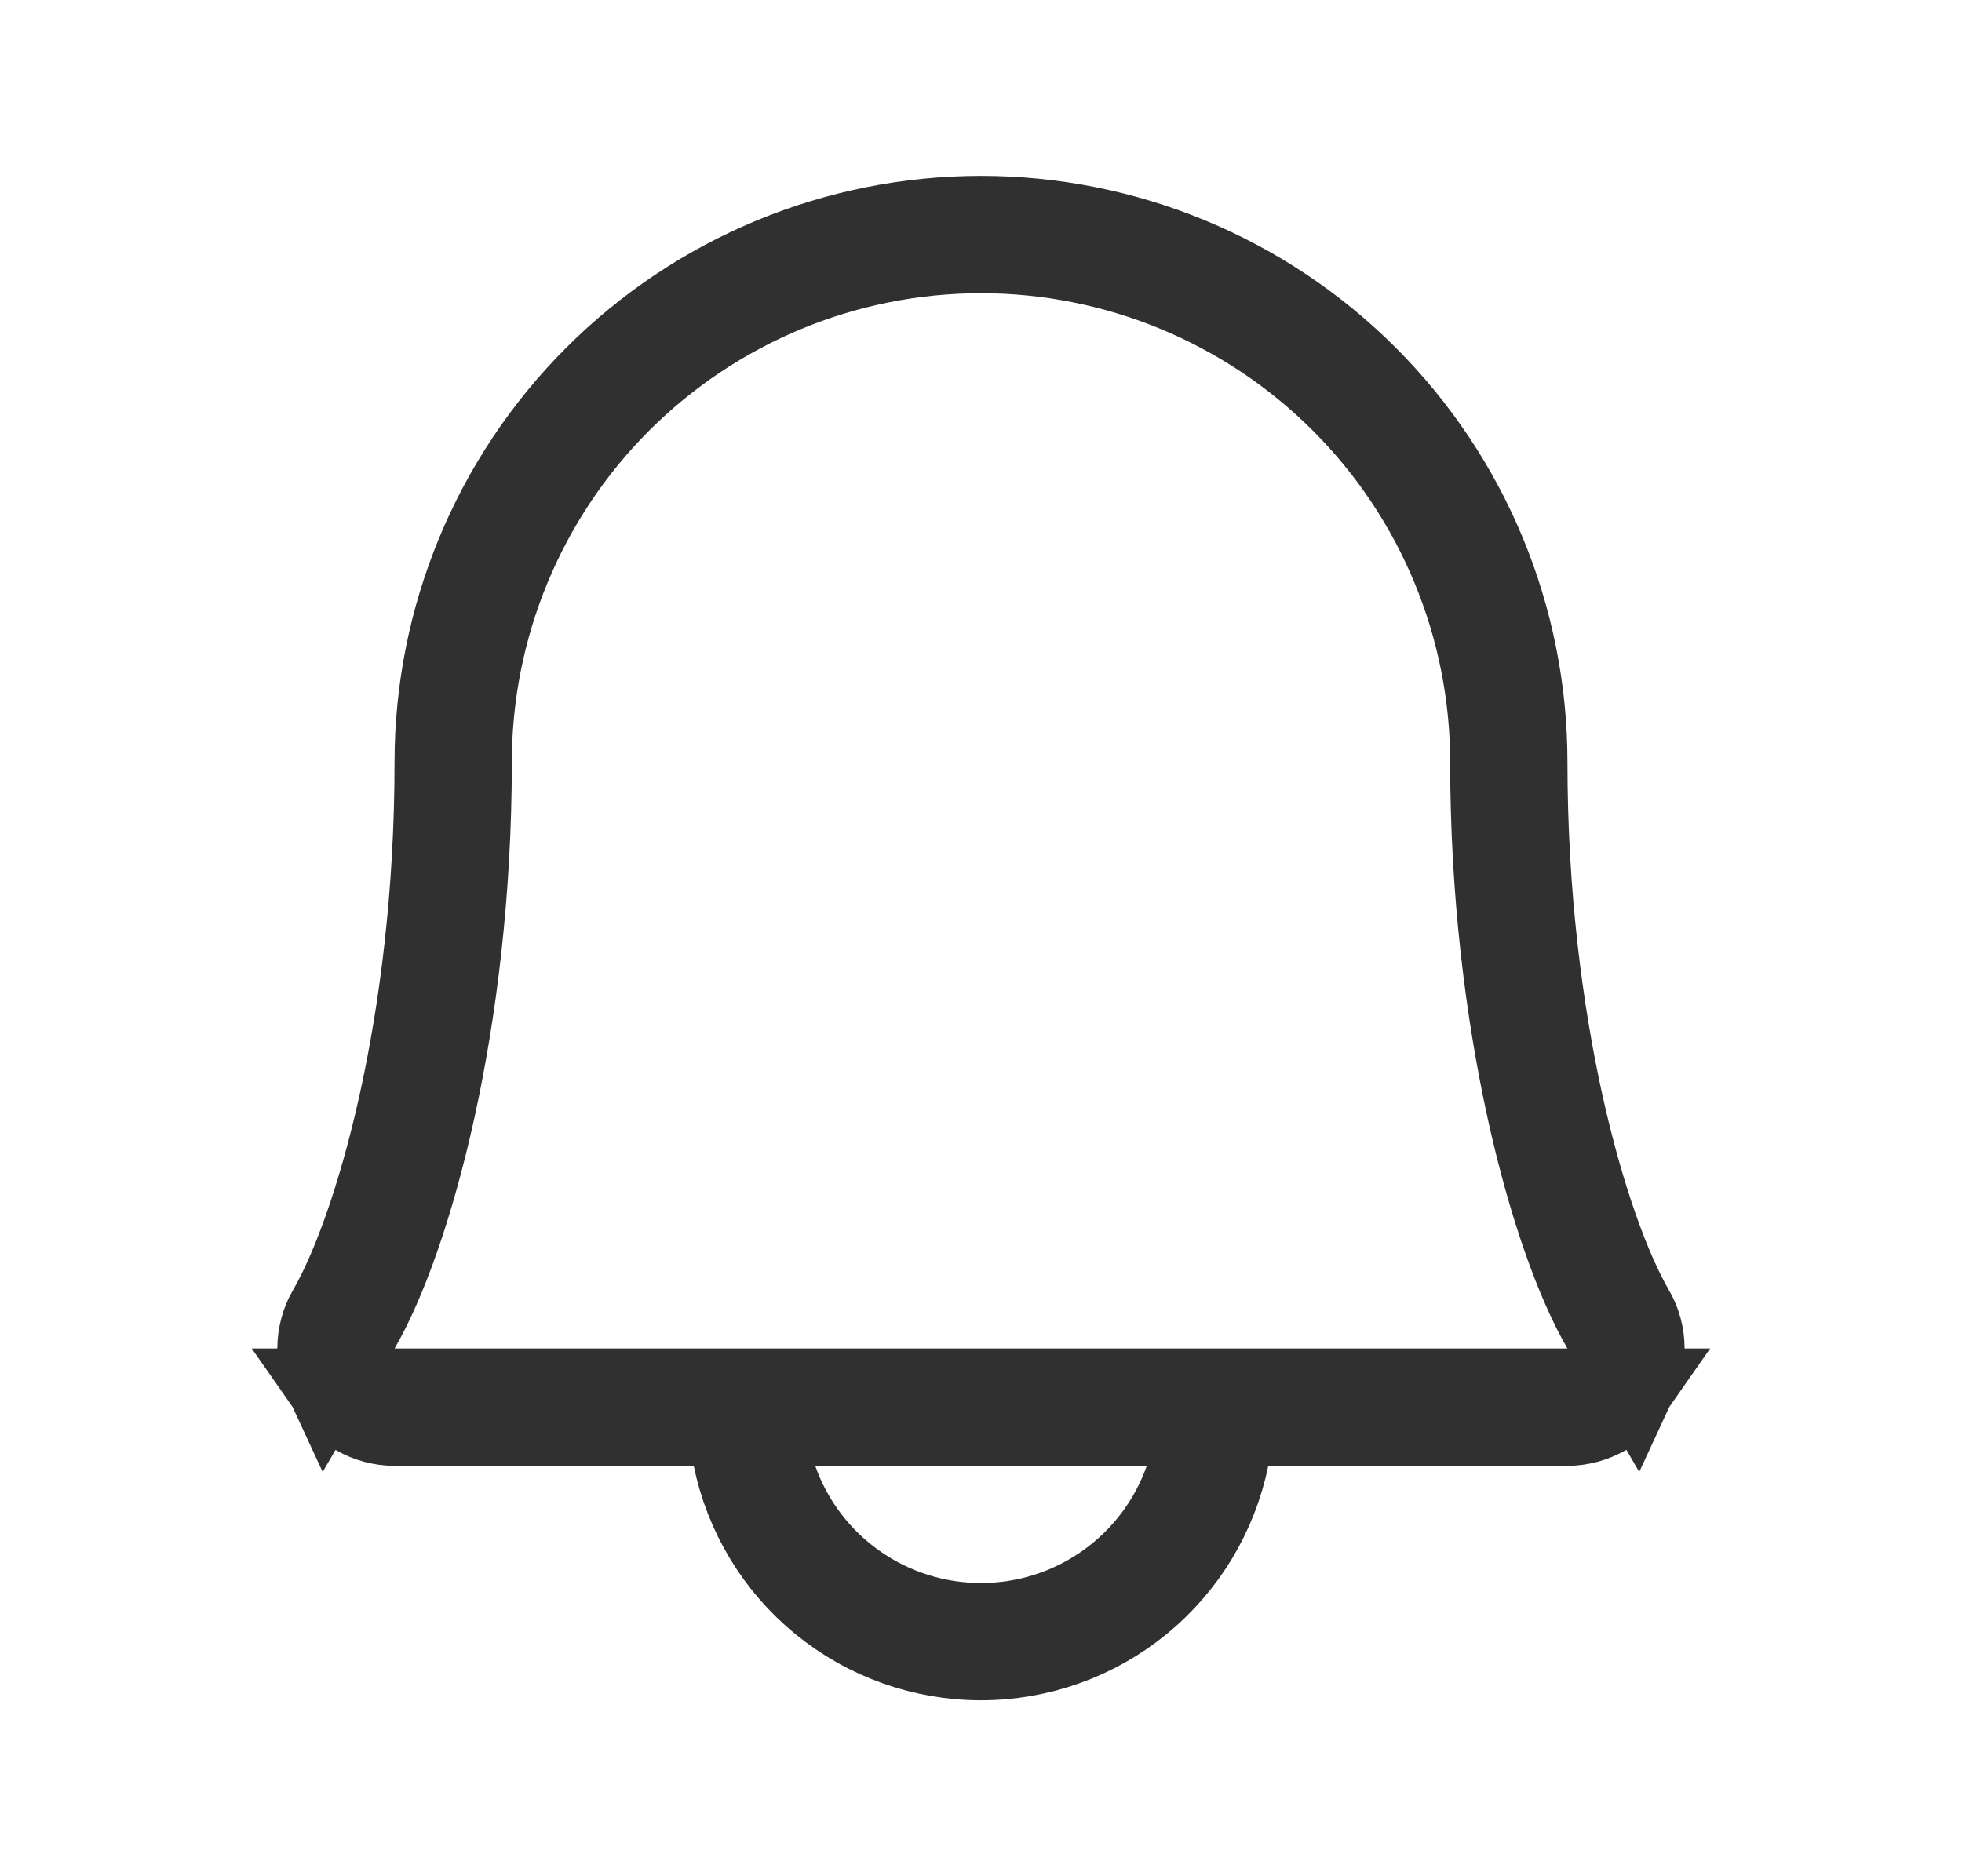 <svg width="23" height="22" viewBox="0 0 23 22" fill="none" xmlns="http://www.w3.org/2000/svg">
<path d="M19.128 15.371L19.129 15.372C19.206 15.505 19.248 15.655 19.248 15.809C19.249 15.938 19.221 16.064 19.167 16.18L18.807 15.561C18.203 14.523 17.5 11.983 17.5 8.938C17.5 7.346 16.868 5.82 15.743 4.695C14.617 3.57 13.091 2.938 11.5 2.938C9.909 2.938 8.383 3.57 7.257 4.695C6.132 5.82 5.5 7.346 5.5 8.938C5.5 11.985 4.795 14.525 4.193 15.561L3.832 16.181C3.778 16.065 3.751 15.938 3.751 15.809C3.752 15.656 3.793 15.505 3.87 15.372L3.871 15.371C4.406 14.449 5.125 12.03 5.125 8.938C5.125 7.247 5.797 5.625 6.992 4.43C8.188 3.234 9.809 2.562 11.5 2.562C13.191 2.562 14.812 3.234 16.008 4.43C17.203 5.625 17.875 7.247 17.875 8.938C17.875 12.029 18.593 14.449 19.128 15.371ZM18.375 16.312H19.091C19.018 16.417 18.923 16.505 18.812 16.569C18.679 16.646 18.528 16.687 18.374 16.688H14.868H14.46L14.378 17.087C14.242 17.751 13.882 18.347 13.358 18.775C12.833 19.203 12.177 19.437 11.5 19.437C10.823 19.437 10.167 19.203 9.642 18.775C9.118 18.347 8.758 17.751 8.622 17.087L8.54 16.688H8.132H4.625C4.471 16.687 4.32 16.647 4.187 16.57C4.076 16.505 3.981 16.417 3.908 16.312H4.625H18.375ZM9.556 16.688H8.849L9.085 17.354C9.261 17.854 9.588 18.286 10.021 18.592C10.453 18.898 10.97 19.062 11.5 19.062H11.5C12.03 19.062 12.547 18.898 12.979 18.592C13.412 18.286 13.739 17.854 13.915 17.354L14.151 16.688H13.444H9.556Z" stroke="#303030"/>
</svg>
